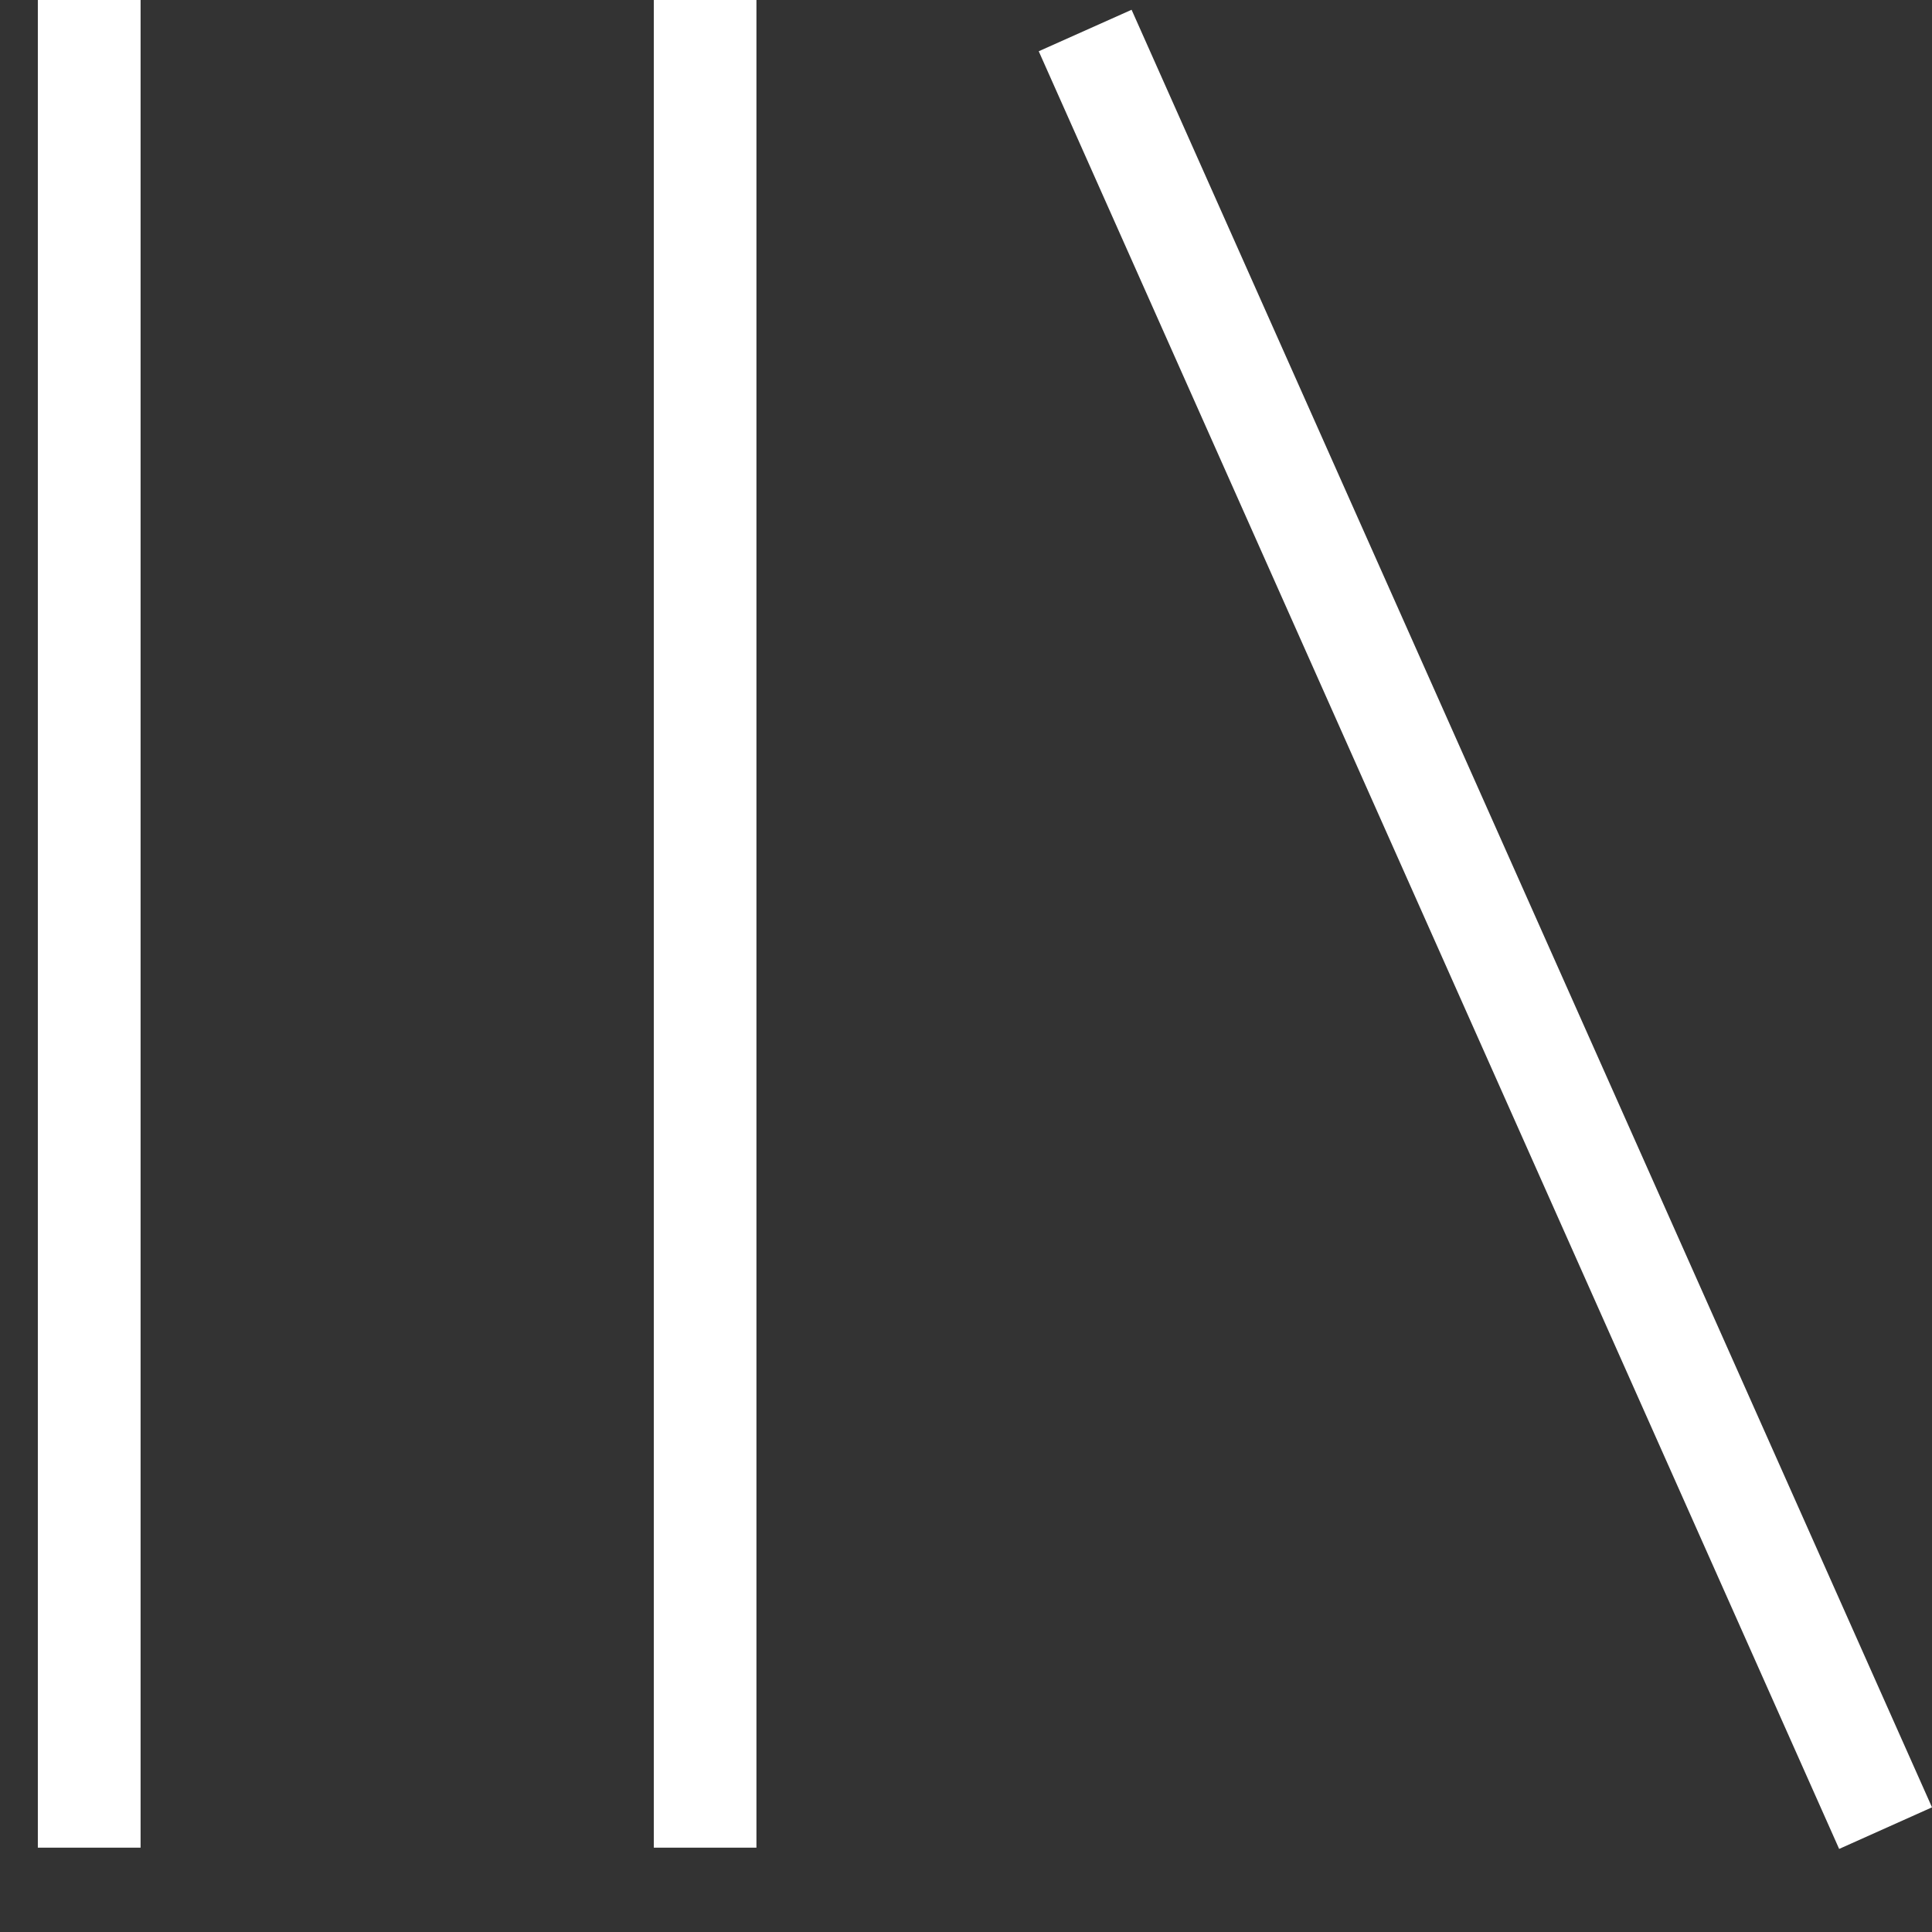 <svg width="17" height="17" viewBox="0 0 17 17" fill="none" xmlns="http://www.w3.org/2000/svg">
<rect x="0" y="0" width="17" height="17" fill="#333333" stroke="none"/>
<g clip-path="url(#clip0_147_1708)">
<path d="M9.957 0.086L17 15.903L16.183 16.269L9.14 0.451L9.957 0.086ZM0.333 16.258V-0H1.237V16.258H0.333ZM5.753 16.258V-0H6.656V16.258H5.753Z" fill="white"/>
</g>
<defs>
<clipPath id="clip0_147_1708">
<rect width="16.667" height="16.667" fill="white" transform="translate(0.333)"/>
</clipPath>
</defs>
</svg>
